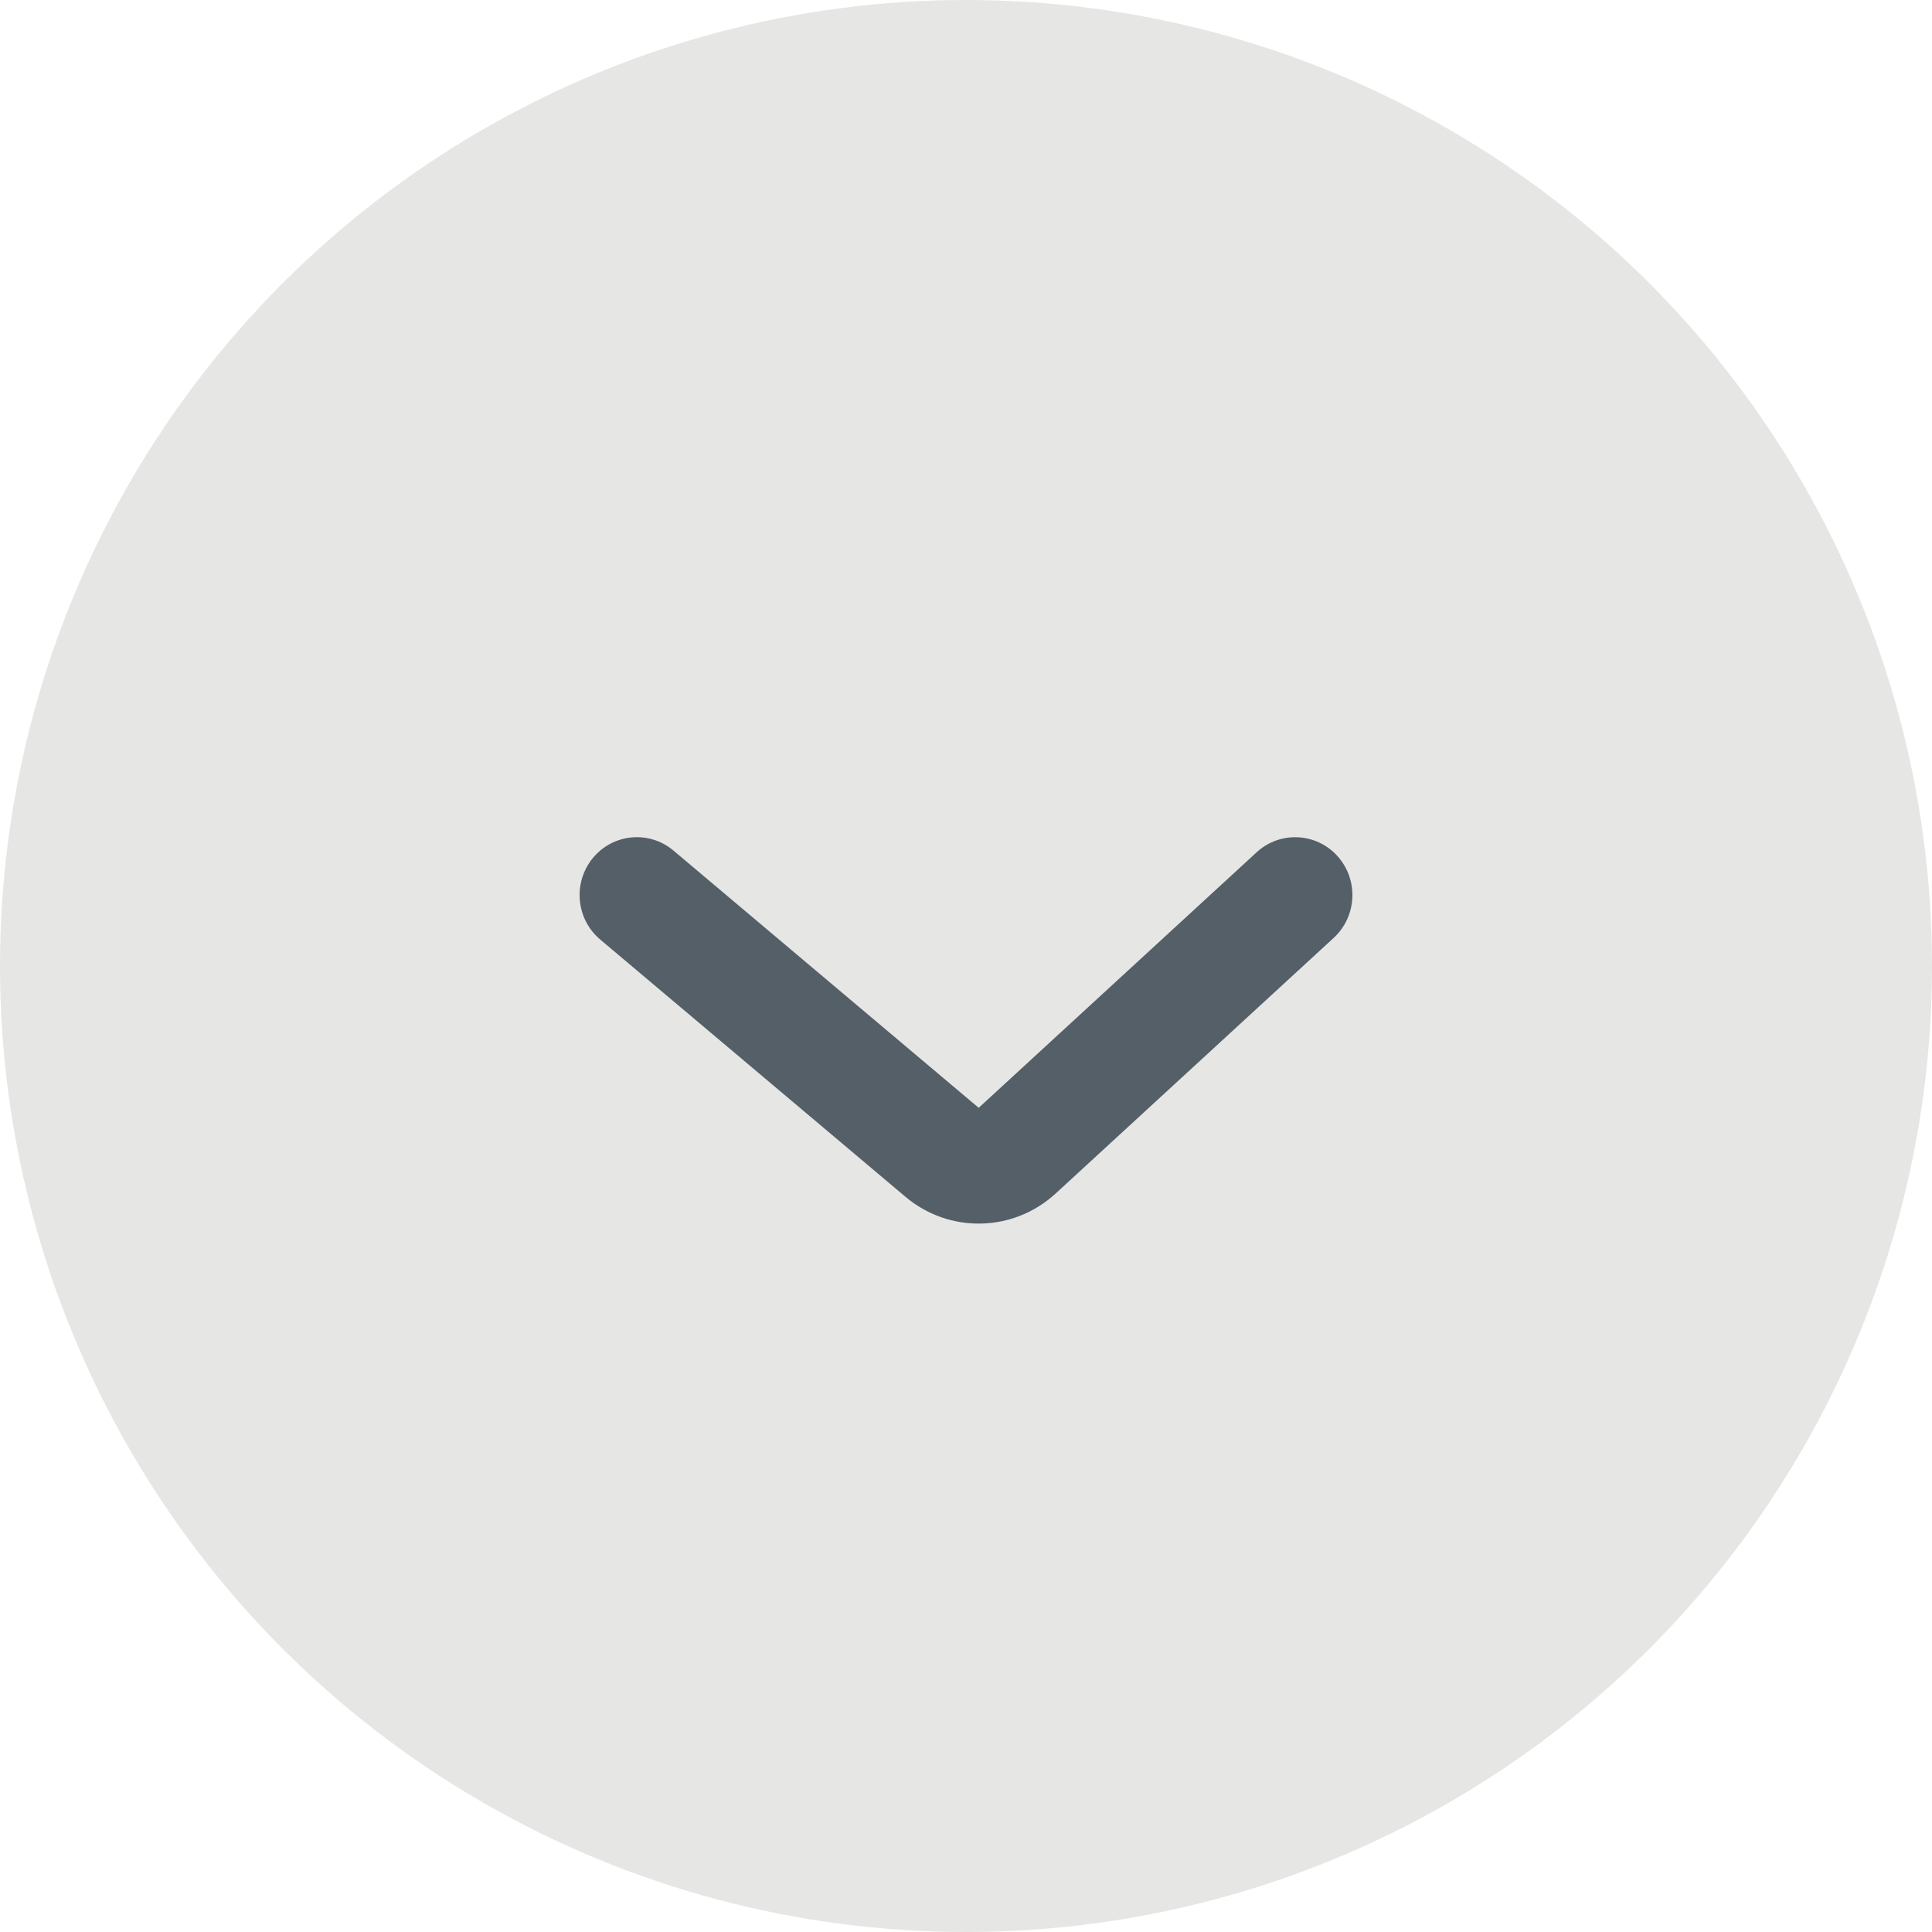 <svg width="30" height="30" viewBox="0 0 30 30" fill="none" xmlns="http://www.w3.org/2000/svg">
<circle cx="15" cy="15" r="15" fill="#E6E7E4"/>
<path fill-rule="evenodd" clip-rule="evenodd" d="M9.206 13.323C9.52 12.942 10.081 12.89 10.458 13.208L15.197 17.202L19.513 13.234C19.876 12.9 20.439 12.927 20.769 13.294C21.099 13.662 21.072 14.23 20.709 14.564L16.393 18.532C15.736 19.136 14.74 19.158 14.059 18.583L9.32 14.589C8.943 14.272 8.892 13.705 9.206 13.323Z" fill="#555F68"/>
</svg>
